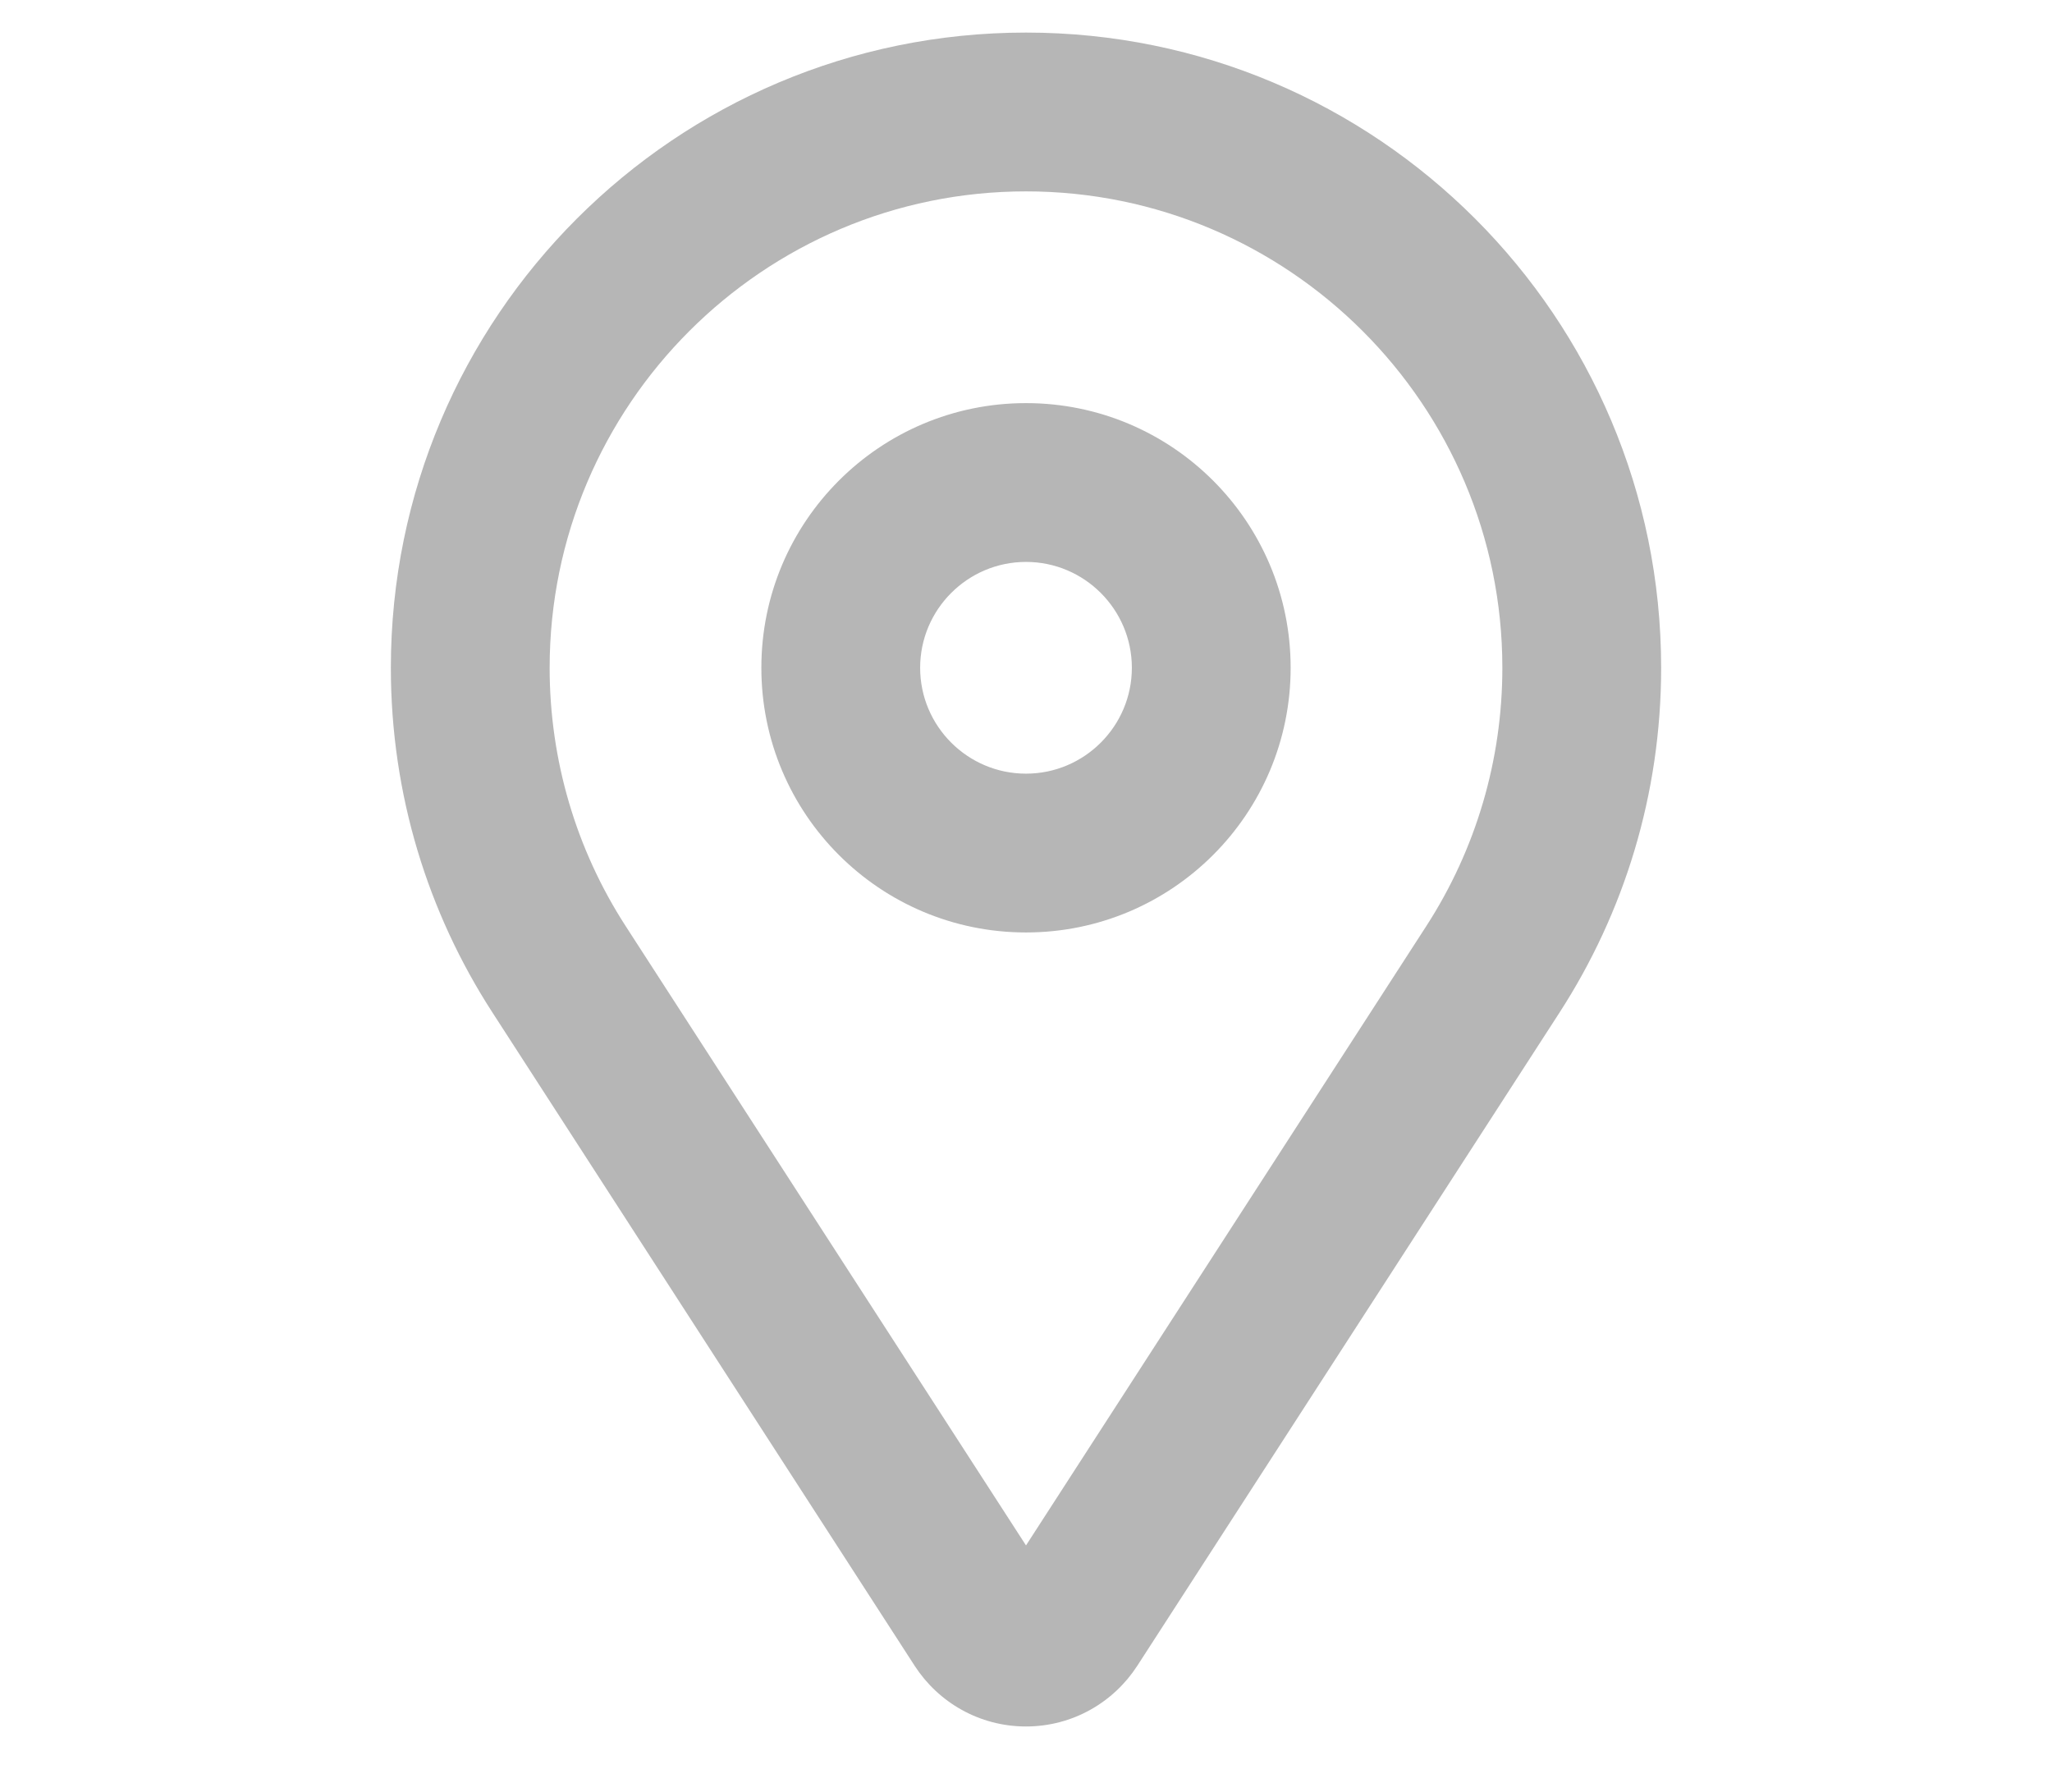 <?xml version="1.0" encoding="UTF-8" standalone="no"?>
<svg width="63px" height="55px" viewBox="0 0 63 55" version="1.1" xmlns="http://www.w3.org/2000/svg" xmlns:xlink="http://www.w3.org/1999/xlink">
    <!-- Generator: sketchtool 3.8.3 (29802) - http://www.bohemiancoding.com/sketch -->
    <title>地址icon</title>
    <desc>Created with sketchtool.</desc>
    <defs></defs>
    <g id="ui" stroke="none" stroke-width="1" fill="none" fill-rule="evenodd">
        <g id="4.-团体课详情" transform="translate(-30, -1116)">
            <g id="Featured-Section" transform="translate(0, 129)" fill="#FFFFFF">
                <g id="Body-background" transform="translate(0, 585)">
                    <rect id="Rectangle-41" x="0" y="0" width="750" height="1951"></rect>
                </g>
            </g>
            <g id="场地细节" transform="translate(38, 1008)" fill="#B6B6B6">
                <path d="M35.793,136.425 L23.5,155.442 L11.207,136.427 C9.681,134.066 8.875,131.324 8.875,128.5 C8.875,120.435 15.435,113.875 23.5,113.875 C31.563,113.875 38.125,120.435 38.125,128.5 C38.125,131.324 37.317,134.066 35.793,136.425 M23.5,109 C12.729,109 4,117.733 4,128.5 C4,132.397 5.142,136.025 7.112,139.072 L20.084,159.141 C20.809,160.259 22.067,161 23.5,161 C24.932,161 26.189,160.259 26.914,159.141 L39.888,139.072 C41.856,136.025 43,132.397 43,128.5 C43,117.733 34.269,109 23.5,109 M23.5,131.75 C21.708,131.75 20.25,130.292 20.25,128.5 C20.25,126.709 21.708,125.25 23.5,125.25 C25.292,125.25 26.75,126.709 26.75,128.5 C26.75,130.292 25.292,131.75 23.5,131.75 M23.5,120.375 C19.012,120.375 15.375,124.012 15.375,128.5 C15.375,132.988 19.012,136.625 23.5,136.625 C27.987,136.625 31.625,132.988 31.625,128.5 C31.625,124.012 27.987,120.375 23.5,120.375" id="Fill-1"></path>
            </g>
        </g>
    </g>
</svg>